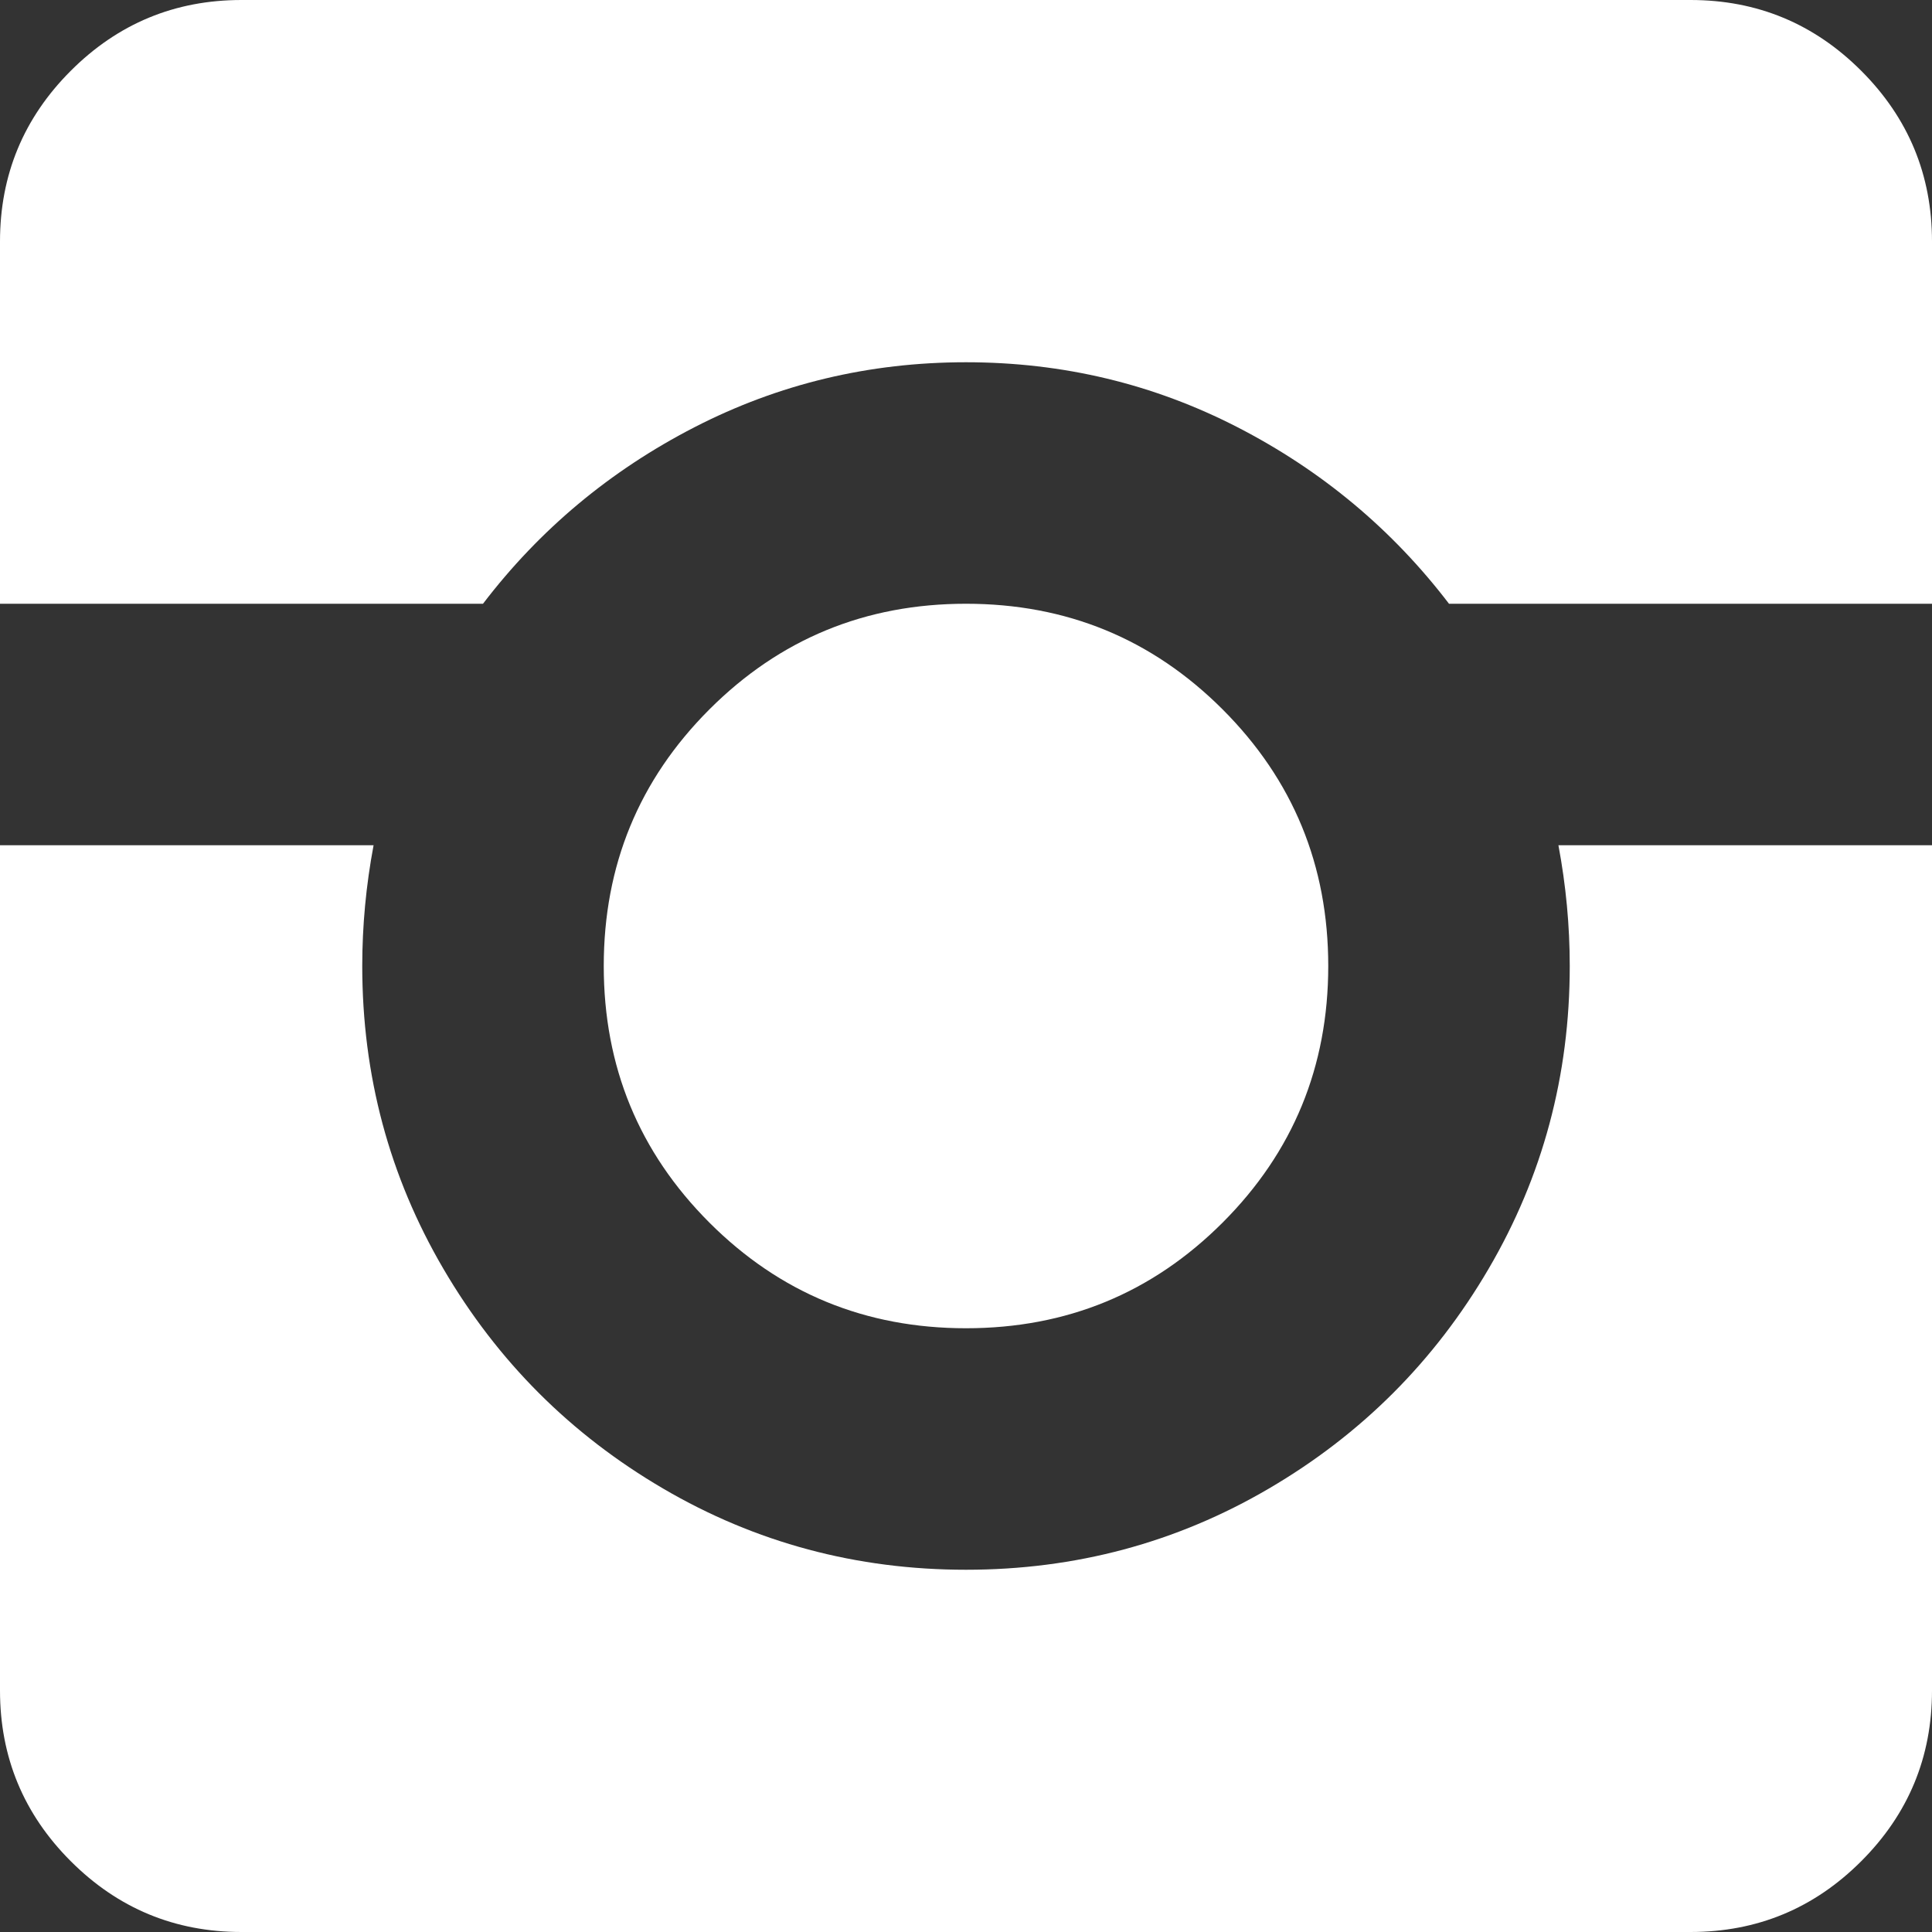 <svg width="22" height="22" viewBox="0 0 22 22" fill="none" xmlns="http://www.w3.org/2000/svg">
<rect x="0" y="0" width="22" height="22" fill="#333333" stroke="none"/>
<path d="M15.125 11C15.125 9.854 14.724 8.88 13.922 8.078C13.12 7.276 12.146 6.875 11 6.875C9.854 6.875 8.88 7.276 8.078 8.078C7.276 8.88 6.875 9.854 6.875 11C6.875 12.146 7.276 13.12 8.078 13.922C8.88 14.724 9.854 15.125 11 15.125C12.146 15.125 13.12 14.724 13.922 13.922C14.724 13.12 15.125 12.146 15.125 11ZM0 9.625V19.25C0 20.009 0.269 20.657 0.806 21.194C1.343 21.731 1.991 22 2.75 22H19.25C20.009 22 20.657 21.731 21.194 21.194C21.731 20.657 22 20.009 22 19.25V2.75C22 1.991 21.731 1.343 21.194 0.806C20.657 0.269 20.009 0 19.25 0H2.75C1.991 0 1.343 0.269 0.806 0.806C0.269 1.343 0 1.991 0 2.75V6.875H5.5C6.145 6.03 6.947 5.36 7.906 4.866C8.866 4.372 9.897 4.125 11 4.125C12.103 4.125 13.134 4.372 14.094 4.866C15.053 5.36 15.855 6.03 16.5 6.875H22V9.625H17.746C17.832 10.083 17.875 10.542 17.875 11C17.875 12.246 17.567 13.396 16.951 14.448C16.335 15.501 15.501 16.335 14.448 16.951C13.396 17.567 12.246 17.875 11 17.875C9.754 17.875 8.604 17.567 7.552 16.951C6.499 16.335 5.665 15.501 5.049 14.448C4.433 13.396 4.125 12.246 4.125 11C4.125 10.542 4.168 10.083 4.254 9.625H0Z" fill="white"/>
</svg>
